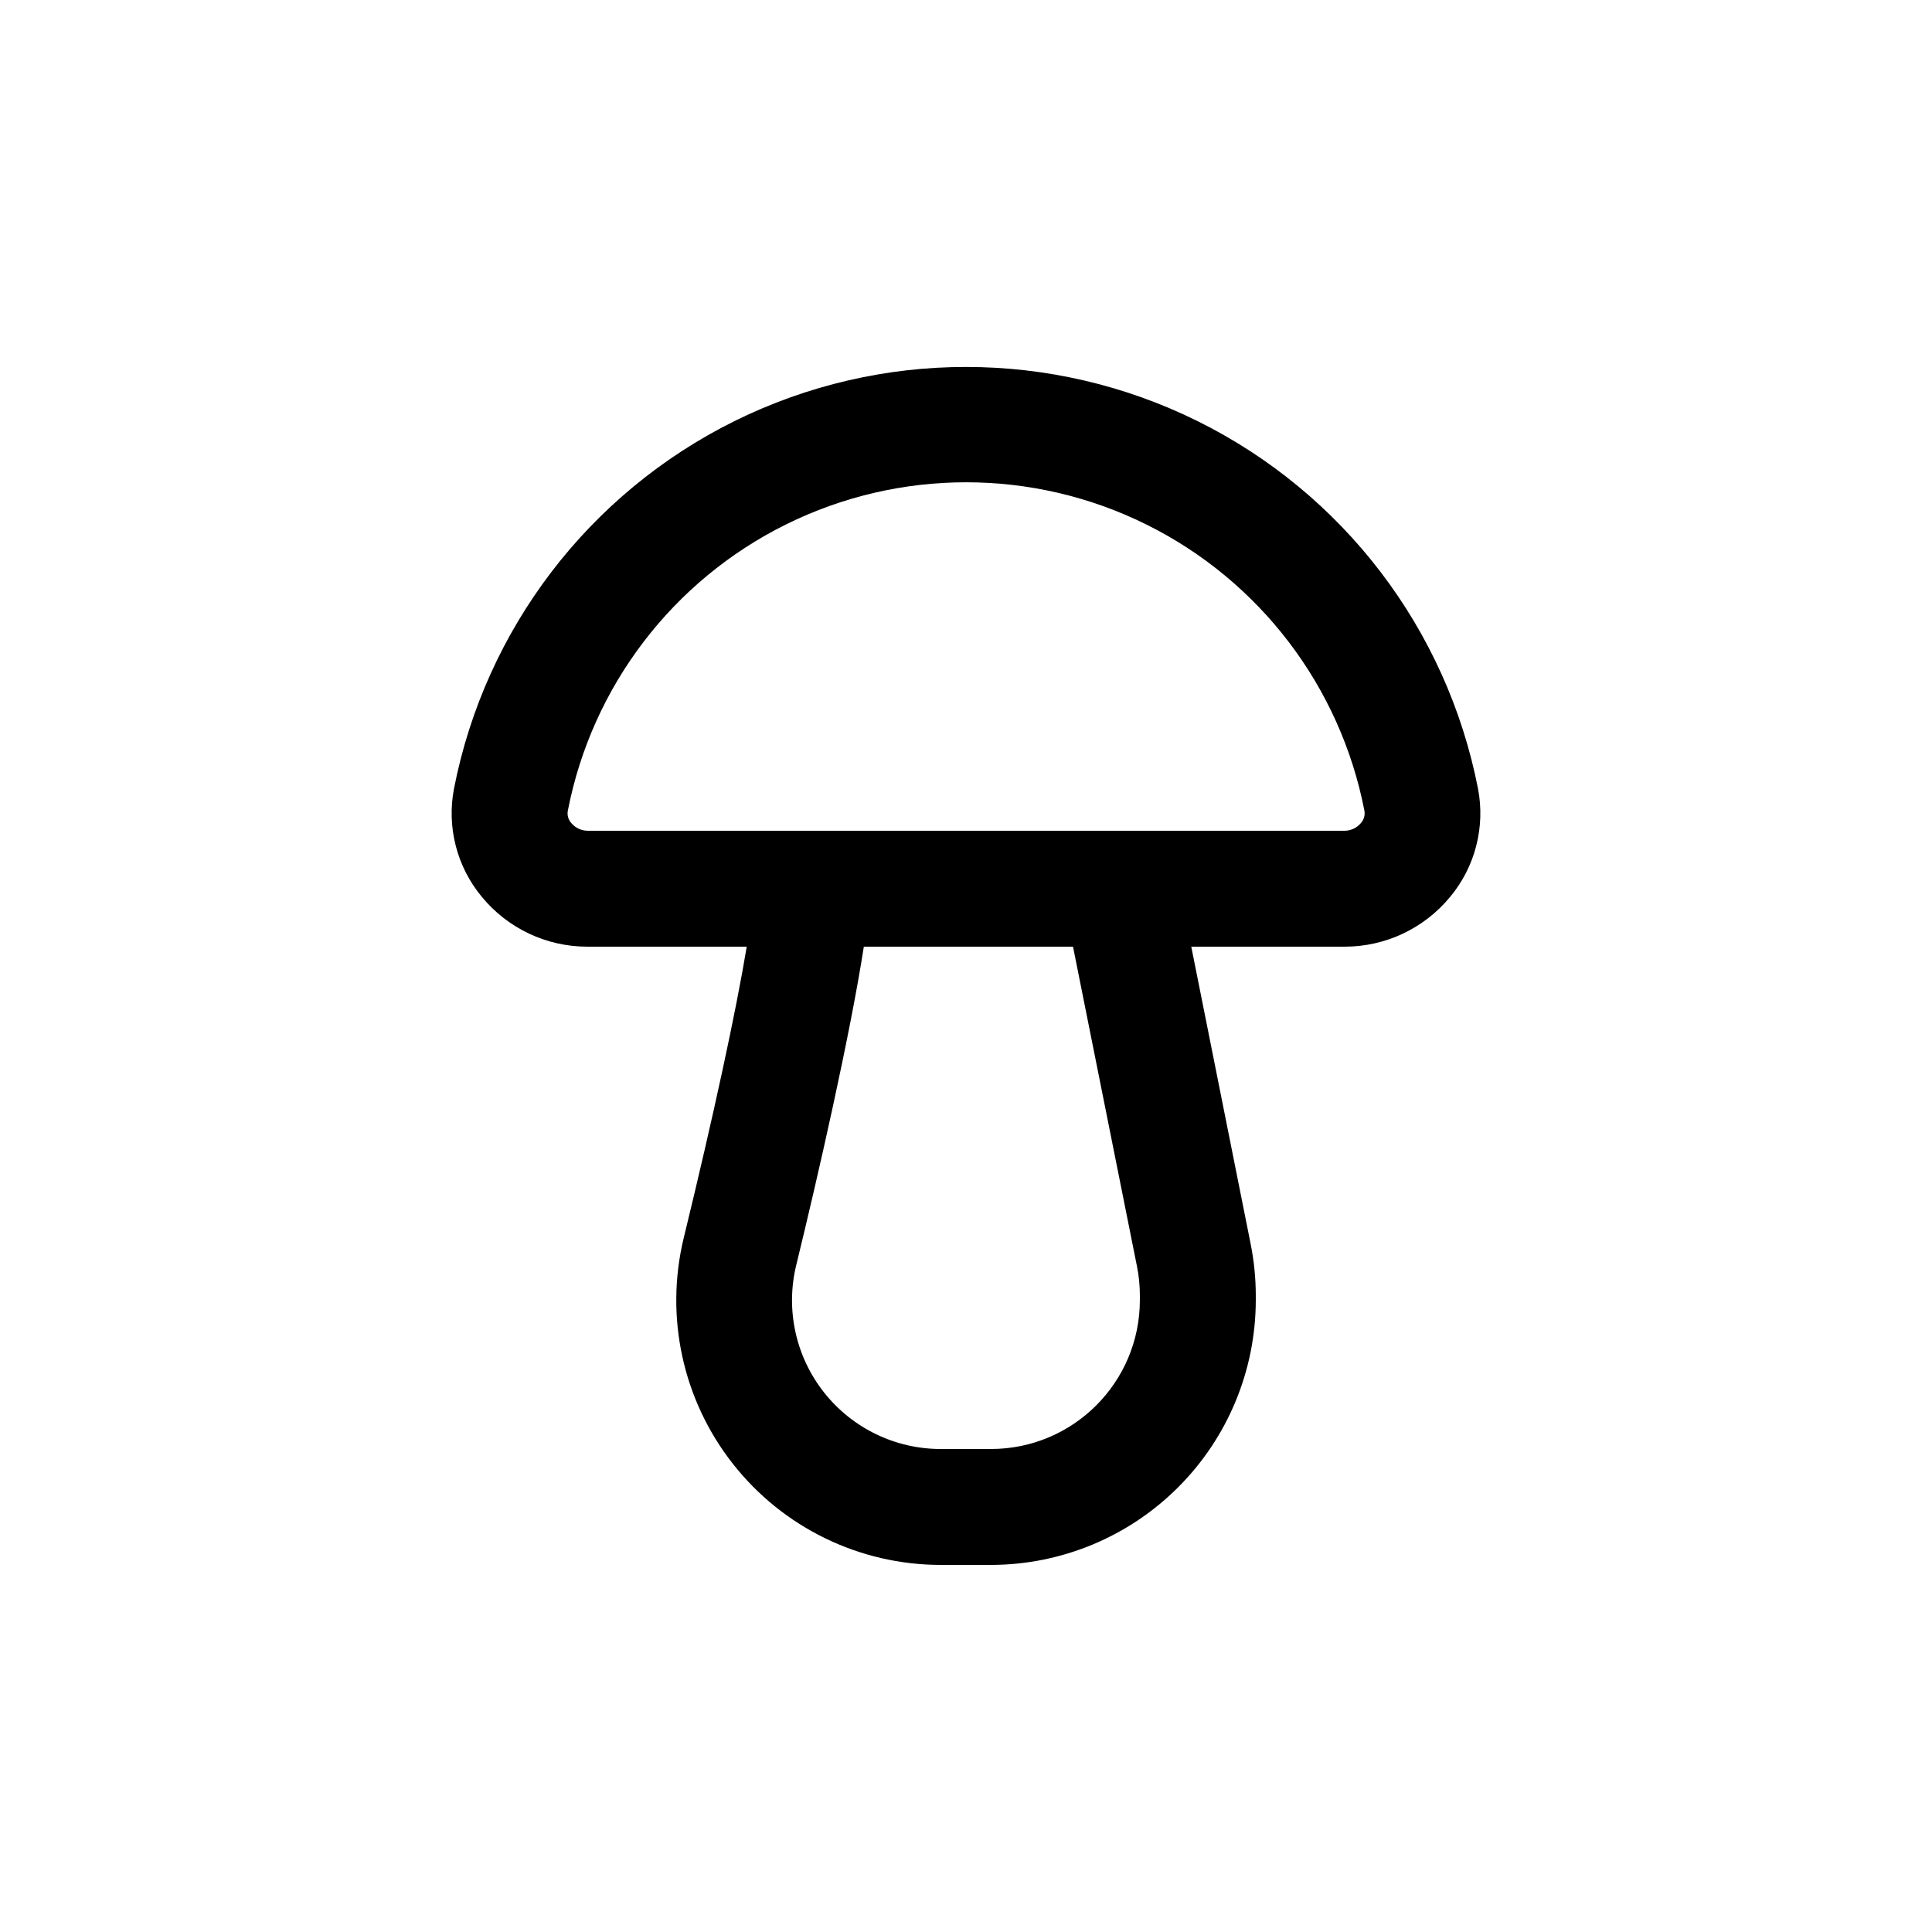 <?xml version="1.0" encoding="UTF-8"?>
<svg width="128pt" height="128pt" version="1.1" viewBox="0 0 128 128" xmlns="http://www.w3.org/2000/svg">
 <path d="m96.078 59.418c1.656-1.992 2.332-4.625 1.844-7.168-2.066-10.574-8.941-19.582-18.598-24.359-9.66-4.773-20.988-4.773-30.648 0-9.656 4.777-16.531 13.785-18.598 24.359-0.488 2.543 0.188 5.176 1.844 7.168 1.723 2.094 4.293 3.309 7.004 3.301h10.547c-0.703 4.25-2.188 11.148-4.172 19.289-1.27 5.227-0.07 10.746 3.254 14.973 3.324 4.231 8.402 6.699 13.781 6.699h3.328c4.648-0.008 9.105-1.855 12.391-5.144 3.289-3.285 5.137-7.742 5.144-12.391v-0.309c0-1.156-0.117-2.309-0.344-3.441l-3.93-19.676h10.152-0.004c2.711 0.008 5.281-1.207 7.004-3.301zm-58.23-4.891c-0.199-0.223-0.285-0.523-0.227-0.82 1.598-8.23 6.945-15.246 14.461-18.965s16.336-3.719 23.852 0c7.512 3.719 12.863 10.734 14.461 18.965 0.055 0.297-0.031 0.598-0.23 0.82-0.266 0.32-0.66 0.508-1.074 0.512h-50.164c-0.418-0.004-0.812-0.191-1.078-0.512zm37.48 29.375c0.129 0.637 0.191 1.285 0.191 1.934v0.309c-0.008 5.441-4.414 9.848-9.855 9.855h-3.328c-3.023 0.004-5.879-1.383-7.75-3.758-1.871-2.375-2.547-5.477-1.836-8.414 1.434-5.863 3.57-15.234 4.481-21.109h13.859z"/>
</svg>
